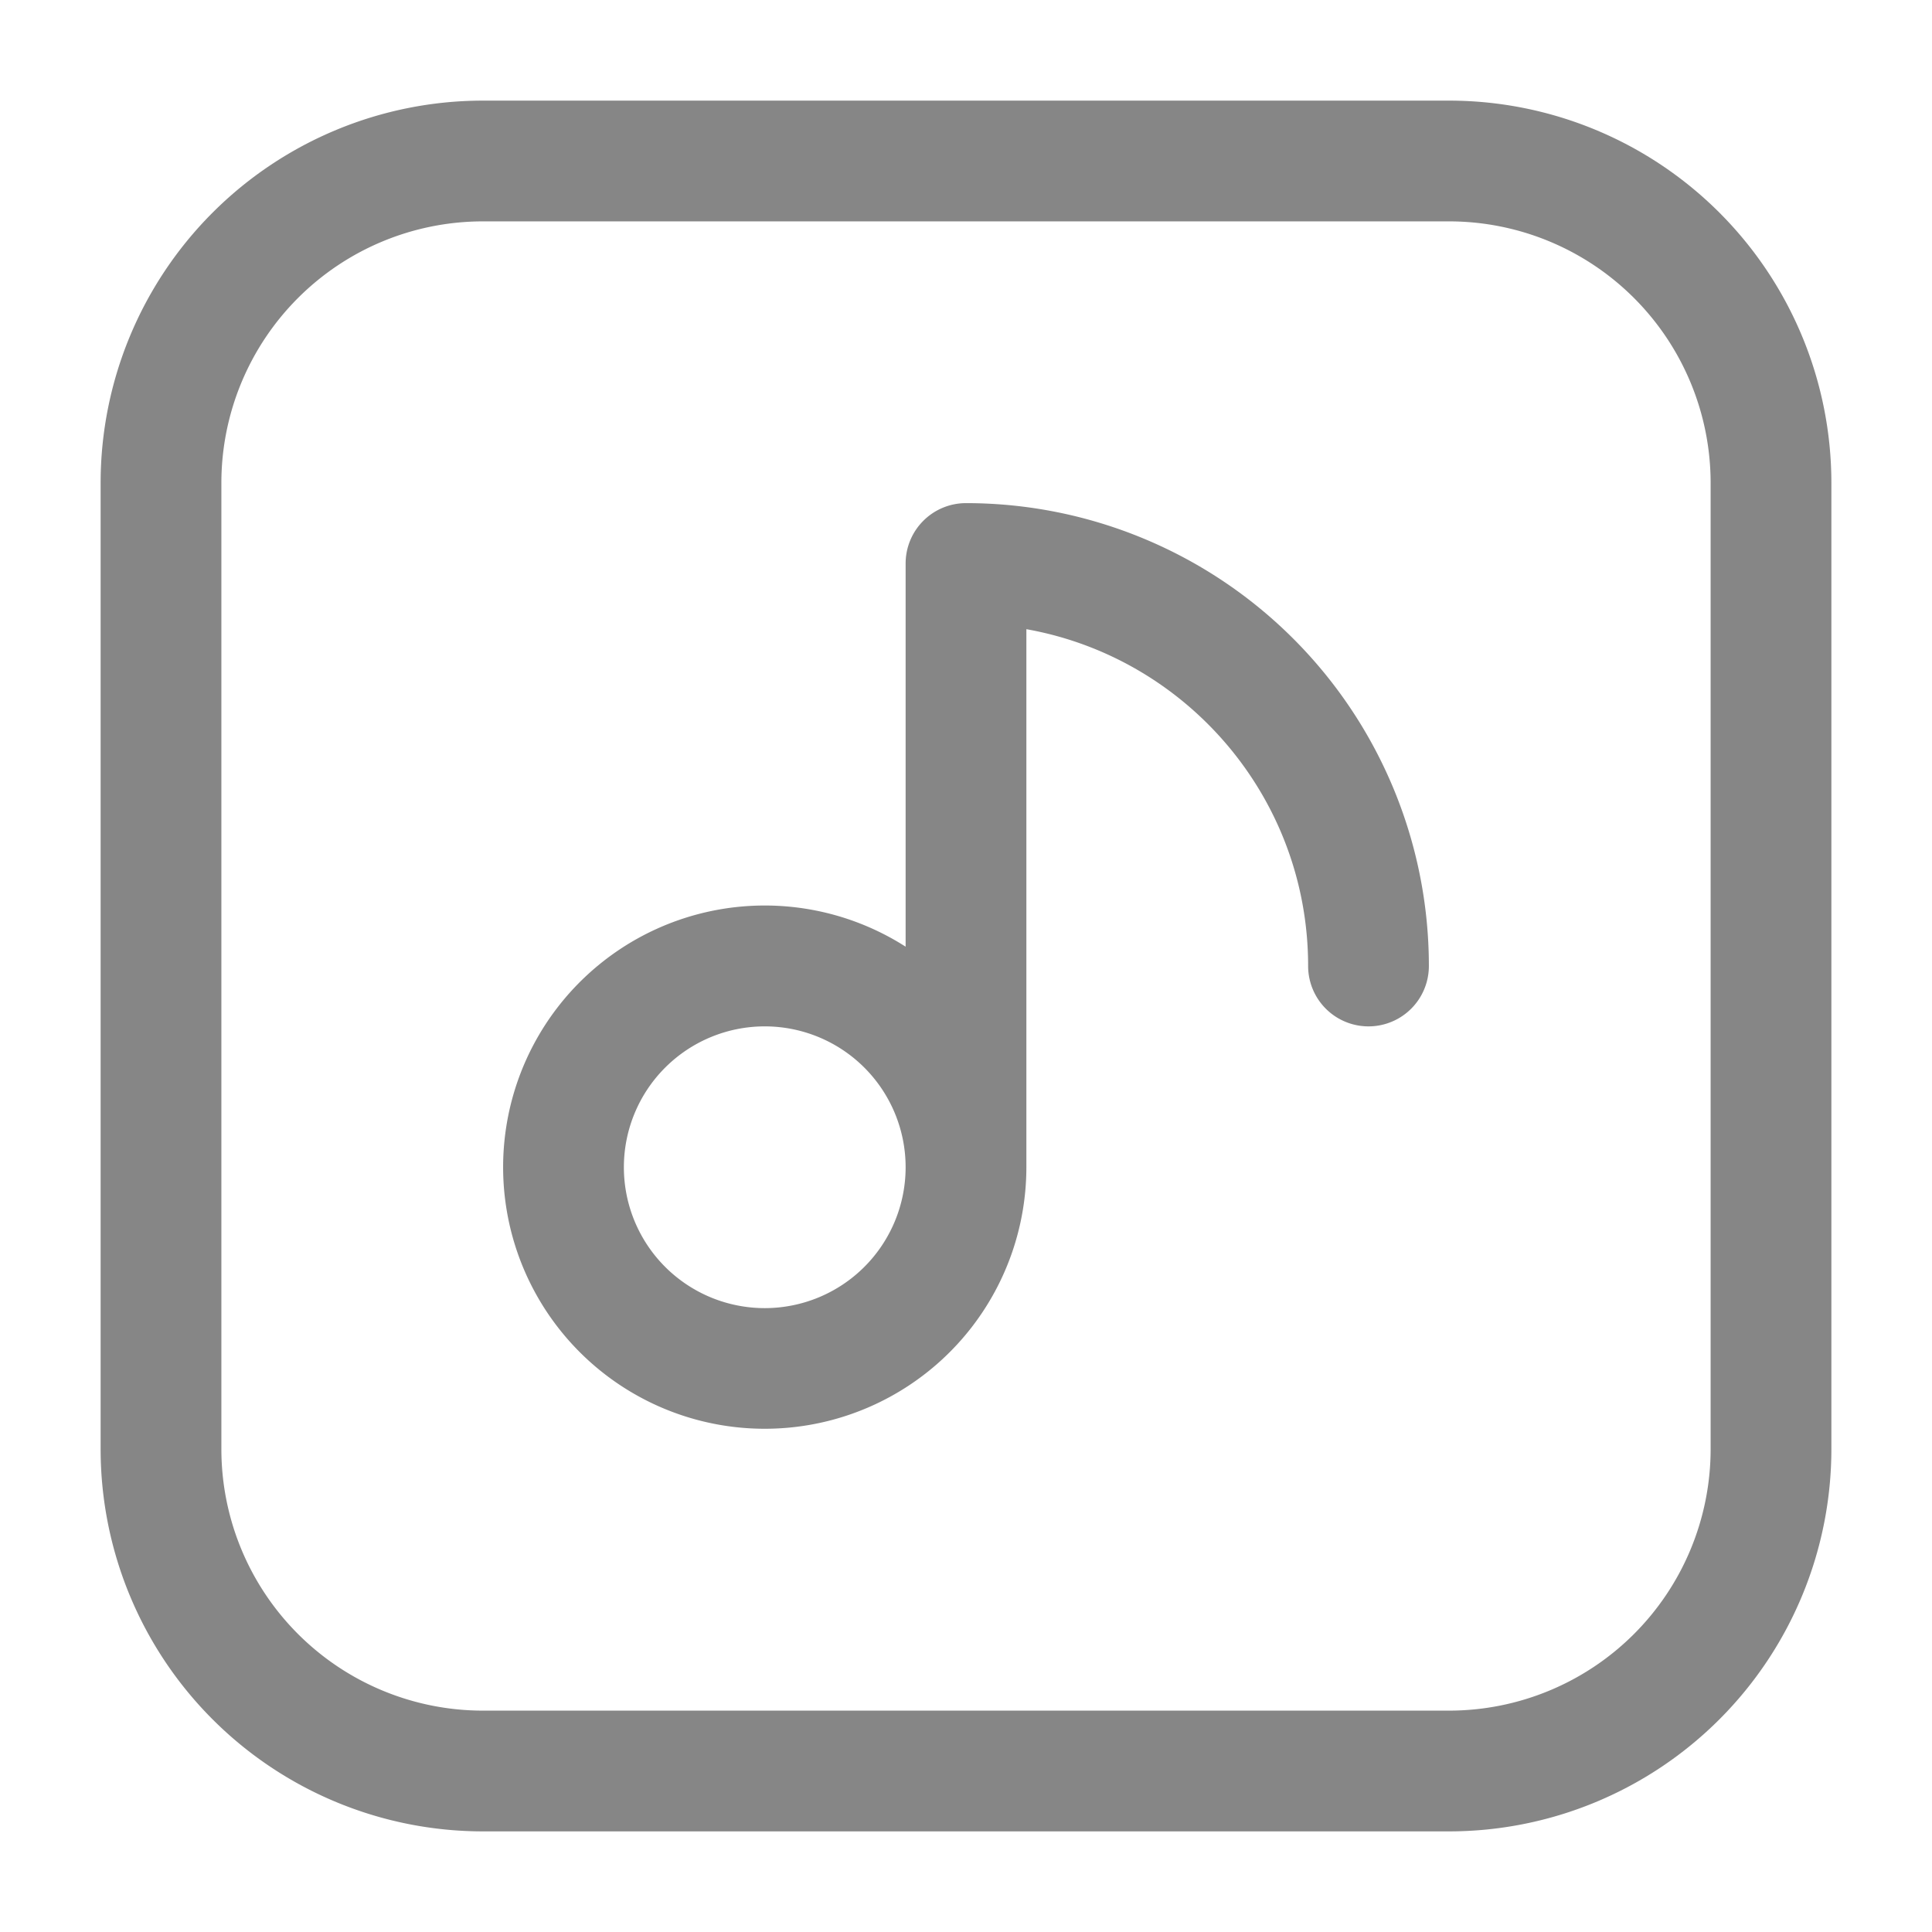 <svg width="24" height="24" fill="none" xmlns="http://www.w3.org/2000/svg">
    <path fill-rule="evenodd" clip-rule="evenodd" d="M1.25 6A4.75 4.75 0 0 1 6 1.25h12A4.75 4.75 0 0 1 22.75 6v12A4.75 4.75 0 0 1 18 22.75H6A4.75 4.75 0 0 1 1.25 18V6ZM6 2.75A3.25 3.25 0 0 0 2.75 6v12A3.25 3.25 0 0 0 6 21.25h12A3.25 3.25 0 0 0 21.25 18V6A3.25 3.25 0 0 0 18 2.75H6ZM11.25 7a.75.75 0 0 1 .75-.75A5.75 5.75 0 0 1 17.75 12a.75.75 0 0 1-1.5 0c0-2.091-1.51-3.83-3.5-4.184V14.5a3.25 3.25 0 1 1-1.5-2.74V7Zm0 7.5a1.75 1.75 0 1 0-3.5 0 1.75 1.75 0 0 0 3.5 0Z" fill="#868686"/>
</svg>
